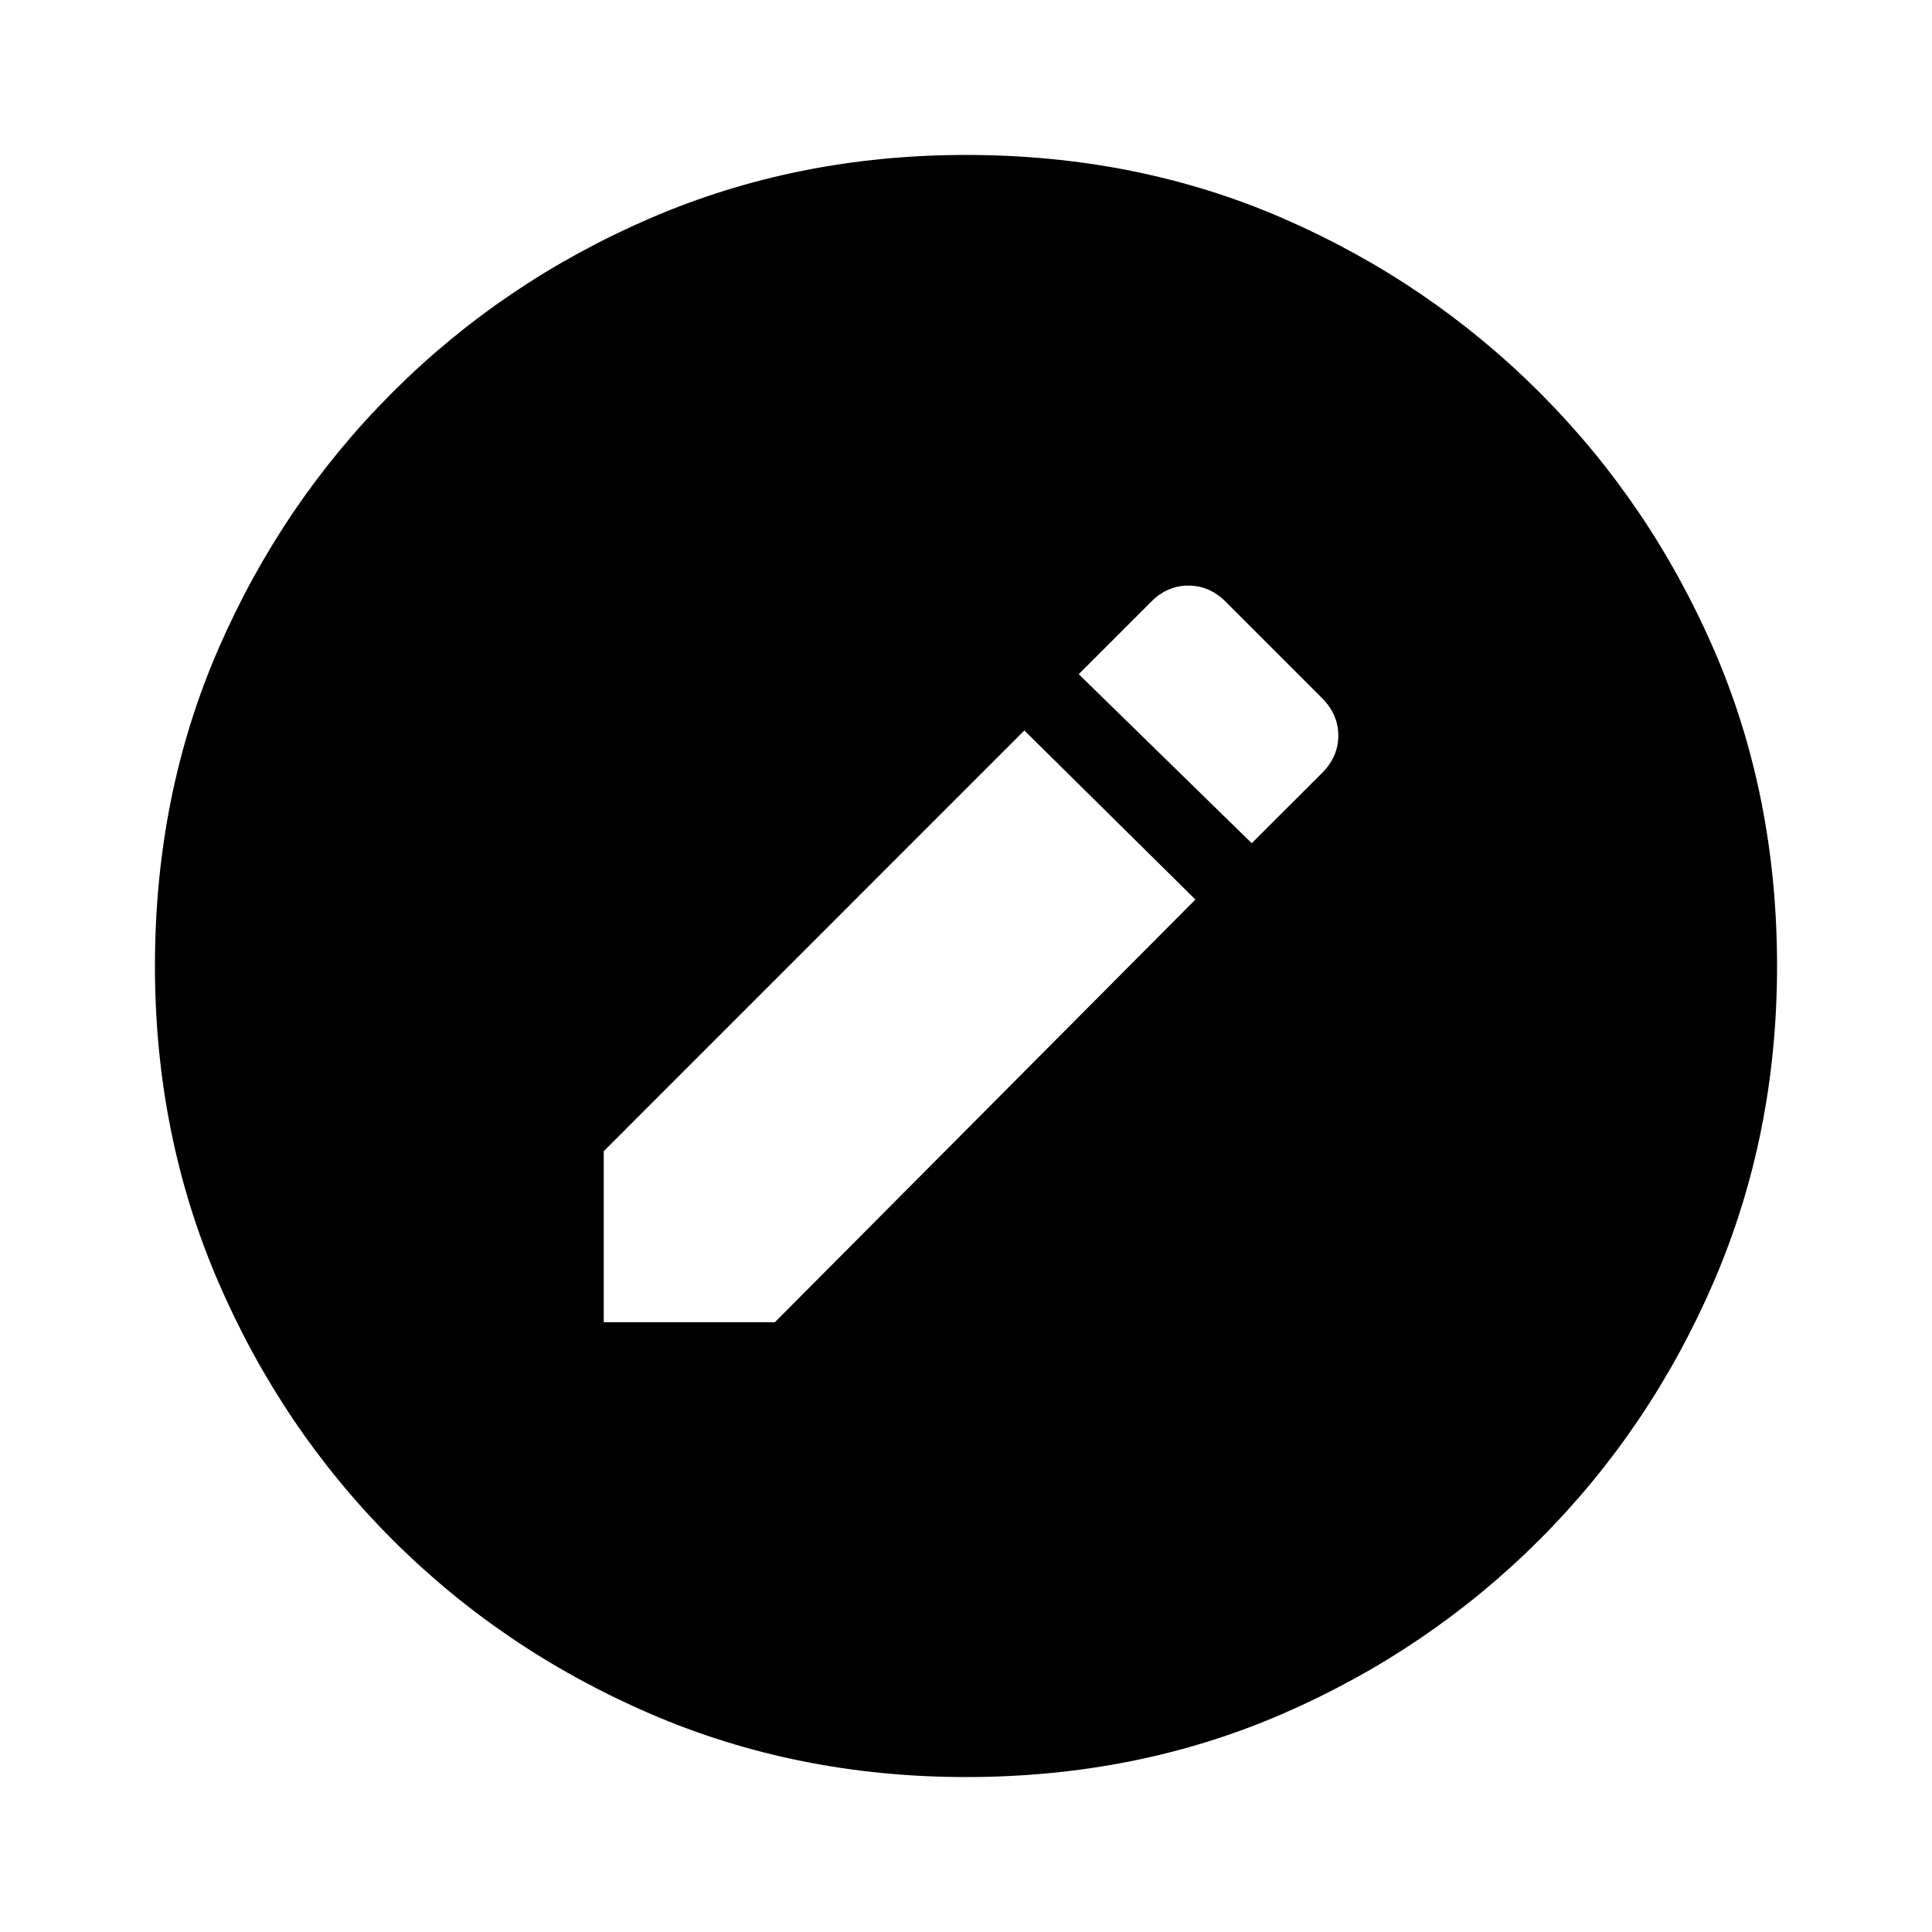 <svg xmlns="http://www.w3.org/2000/svg" height="20" width="20"><path d="M6.25 13.688h1.771l4.354-4.376-1.771-1.75-4.354 4.355Zm6.708-4.959.73-.729q.166-.167.166-.385 0-.219-.166-.386l-1-1q-.167-.167-.386-.167t-.385.167l-.75.75ZM10 18.396q-1.75 0-3.271-.656-1.521-.657-2.667-1.802-1.145-1.146-1.802-2.667Q1.604 11.75 1.604 10q0-1.771.656-3.281.657-1.511 1.802-2.656Q5.208 2.917 6.729 2.26 8.25 1.604 10 1.604q1.771 0 3.281.656 1.511.657 2.657 1.803 1.145 1.145 1.802 2.656.656 1.51.656 3.281 0 1.75-.656 3.271-.657 1.521-1.802 2.667-1.146 1.145-2.657 1.802-1.51.656-3.281.656Z"/></svg>